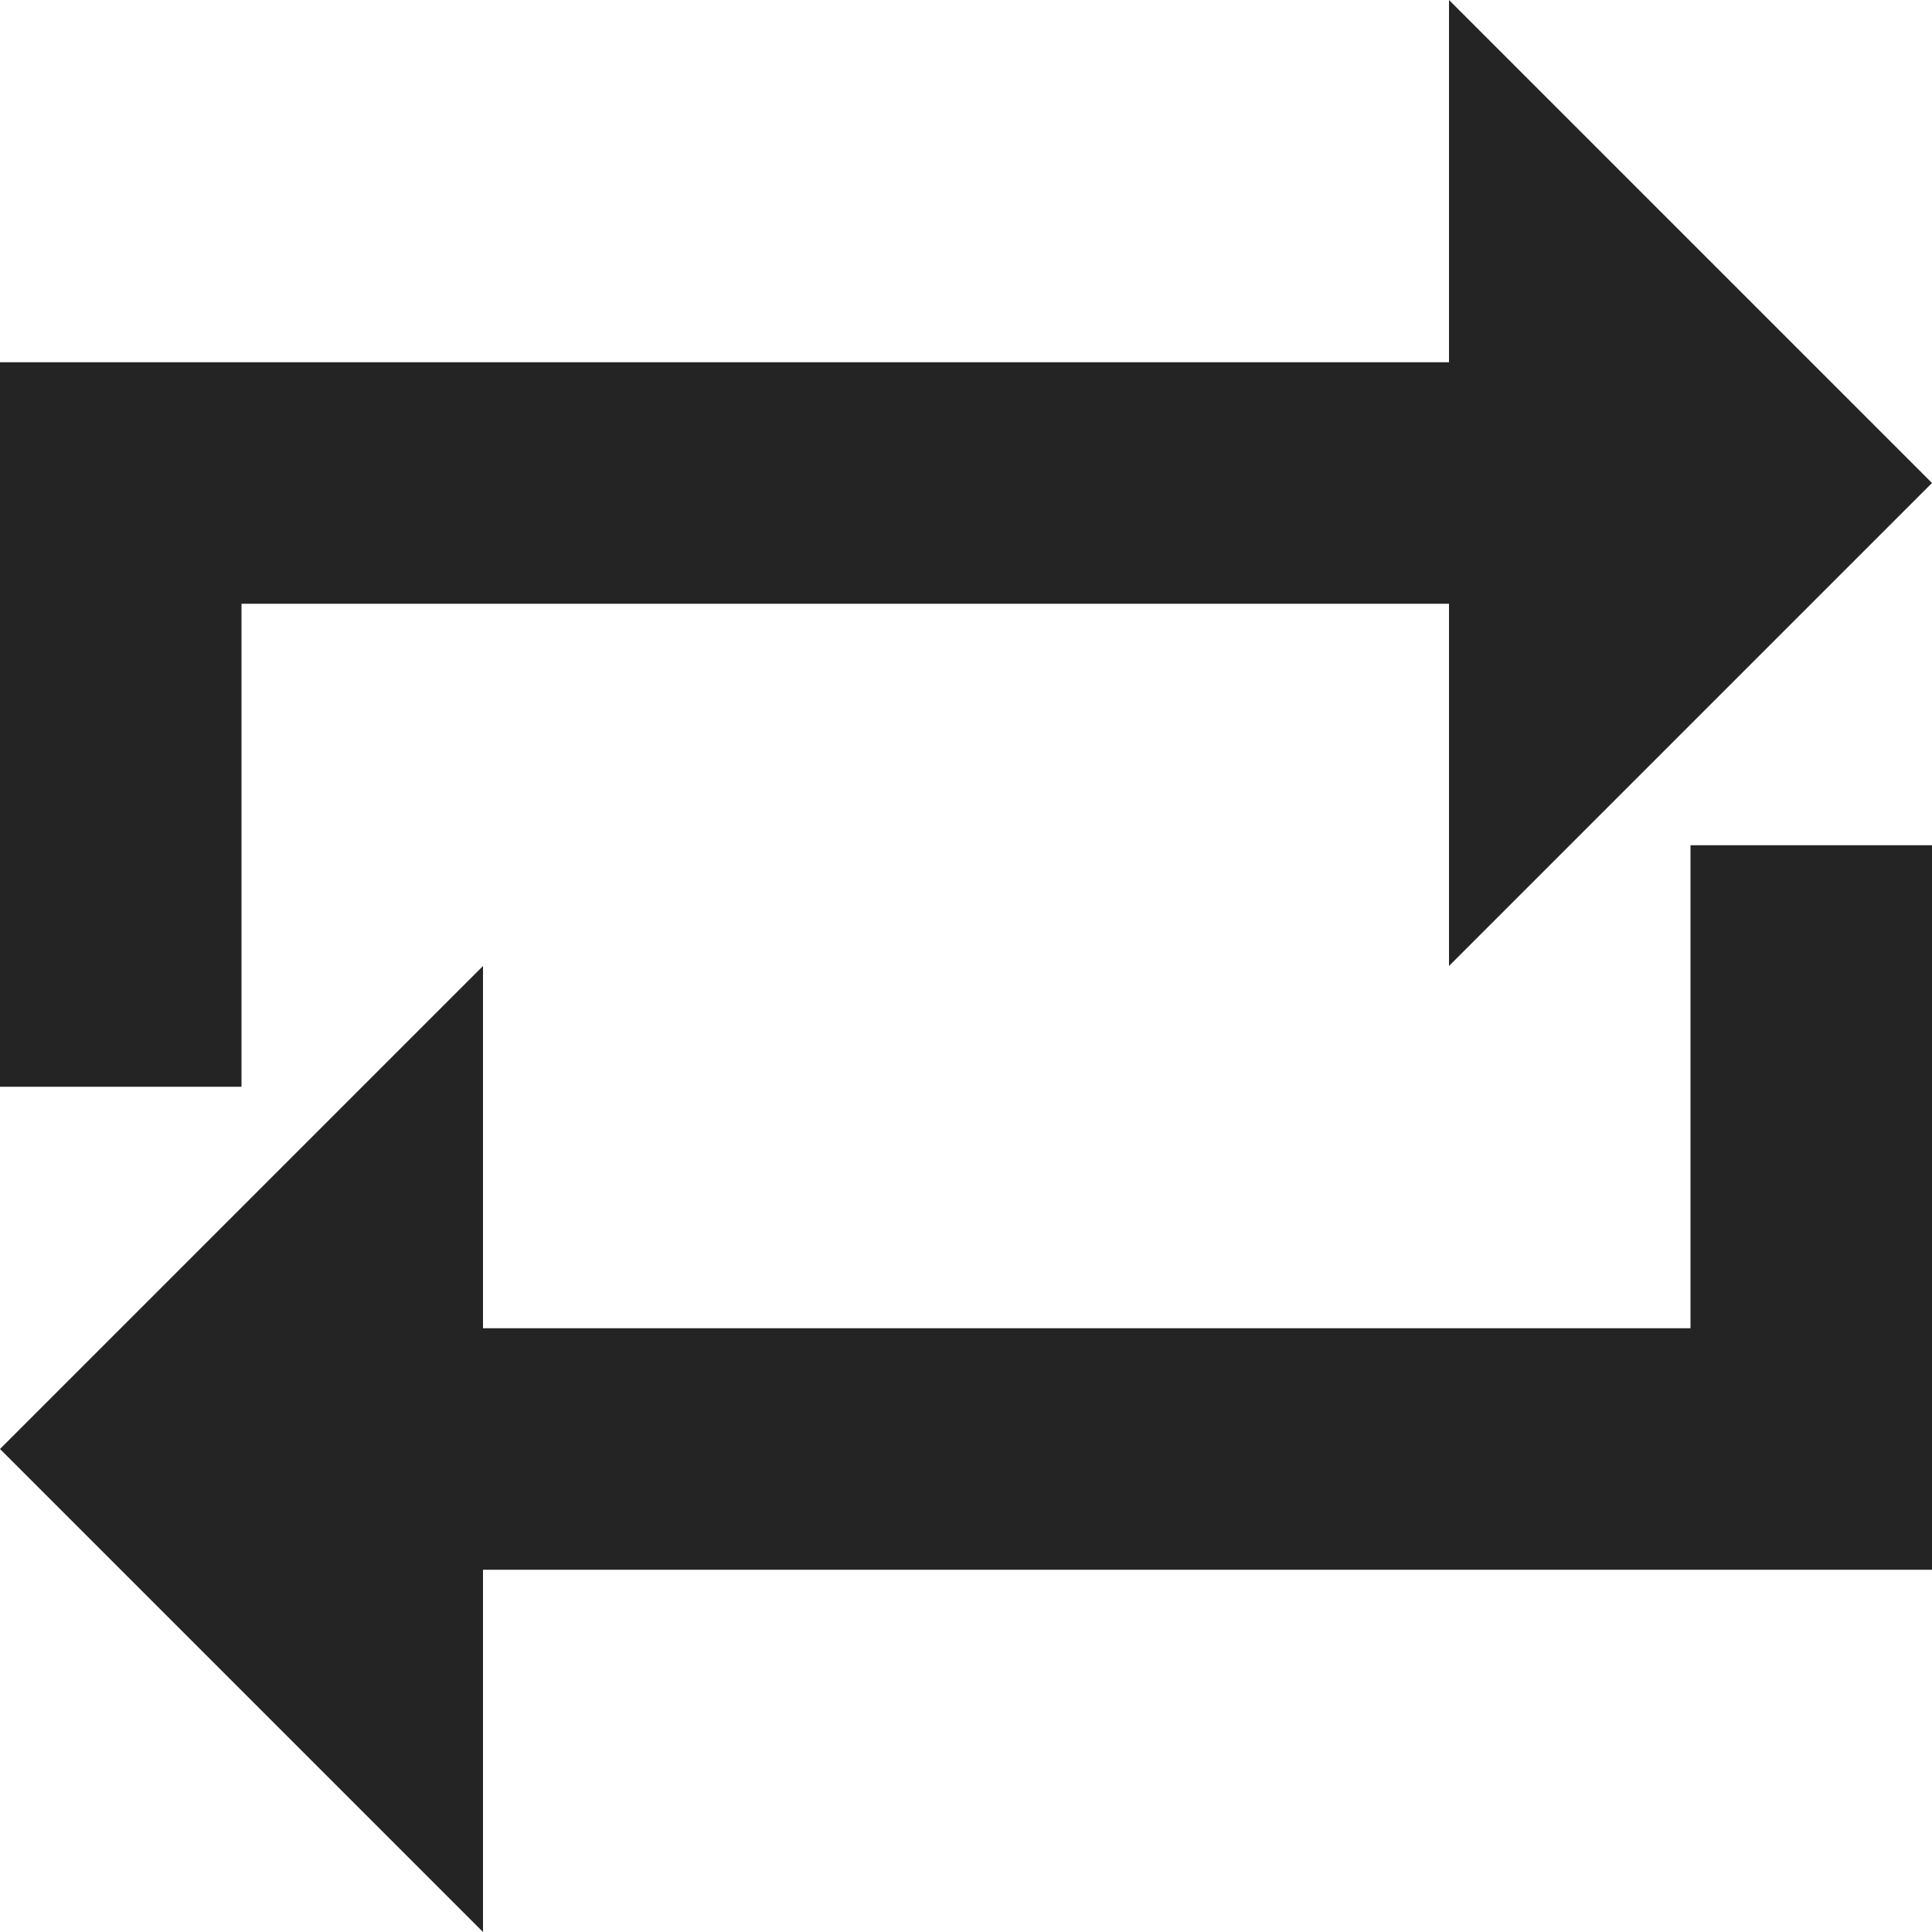 <?xml version="1.0" encoding="utf-8"?> <!-- Generator: IcoMoon.io --> <!DOCTYPE svg PUBLIC "-//W3C//DTD SVG 1.1//EN" "http://www.w3.org/Graphics/SVG/1.1/DTD/svg11.dtd"> <svg width="512" height="512" viewBox="0 0 512 512" xmlns="http://www.w3.org/2000/svg" xmlns:xlink="http://www.w3.org/1999/xlink" fill="#242424"><path d="M 64.00,160.00L 384.00,160.00L 384.00,256.00L 512.00,128.00L 384.00,0.00L 384.00,96.00L0.00,96.00L0.00,288.00L 64.00,288.00 zM 448.00,352.00L 128.00,352.00L 128.00,256.00L0.00,384.00L 128.00,512.00L 128.00,416.00L 512.00,416.00L 512.00,224.00L 448.00,224.00 z" ></path></svg>